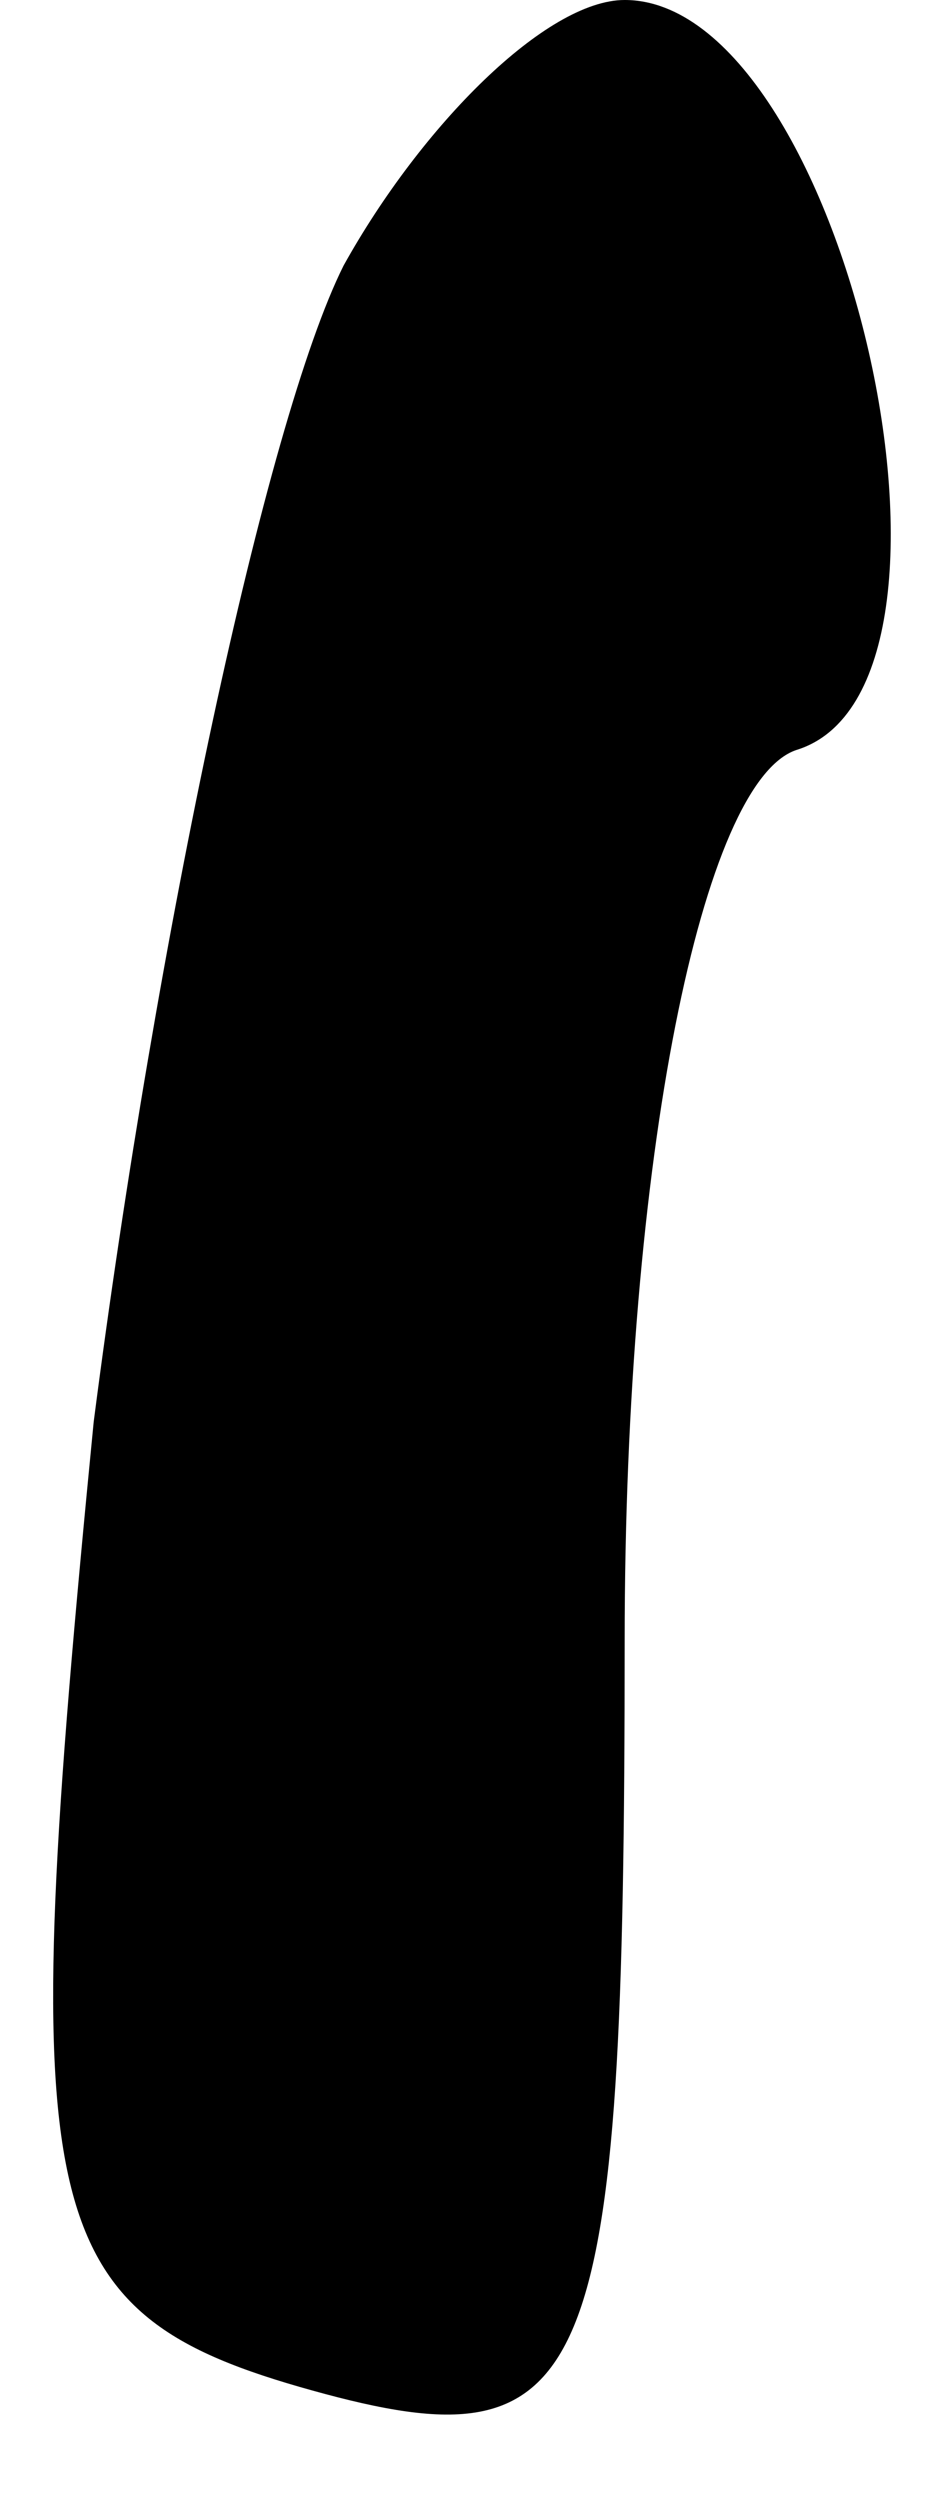 <?xml version="1.0" standalone="no"?>
<!DOCTYPE svg PUBLIC "-//W3C//DTD SVG 20010904//EN"
 "http://www.w3.org/TR/2001/REC-SVG-20010904/DTD/svg10.dtd">
<svg version="1.0" xmlns="http://www.w3.org/2000/svg"
 width="6pt" height="16pt" viewBox="0 0 6 16"
 preserveAspectRatio="xMidYMid meet">
<g transform="translate(0,16) scale(0.1,-0.1)"
fill="#000000" stroke="none">
<path fill="#000000" stroke="none" d="M22 143 c-5 -10 -12 -43 -16 -74 -5
-51 -4 -57 14 -62 18 -5 20 0 20 48 0 31 5 55 11 57 13 4 3 48 -11 48 -5 0
-13 -8 -18 -17z"/>
</g>
</svg>
